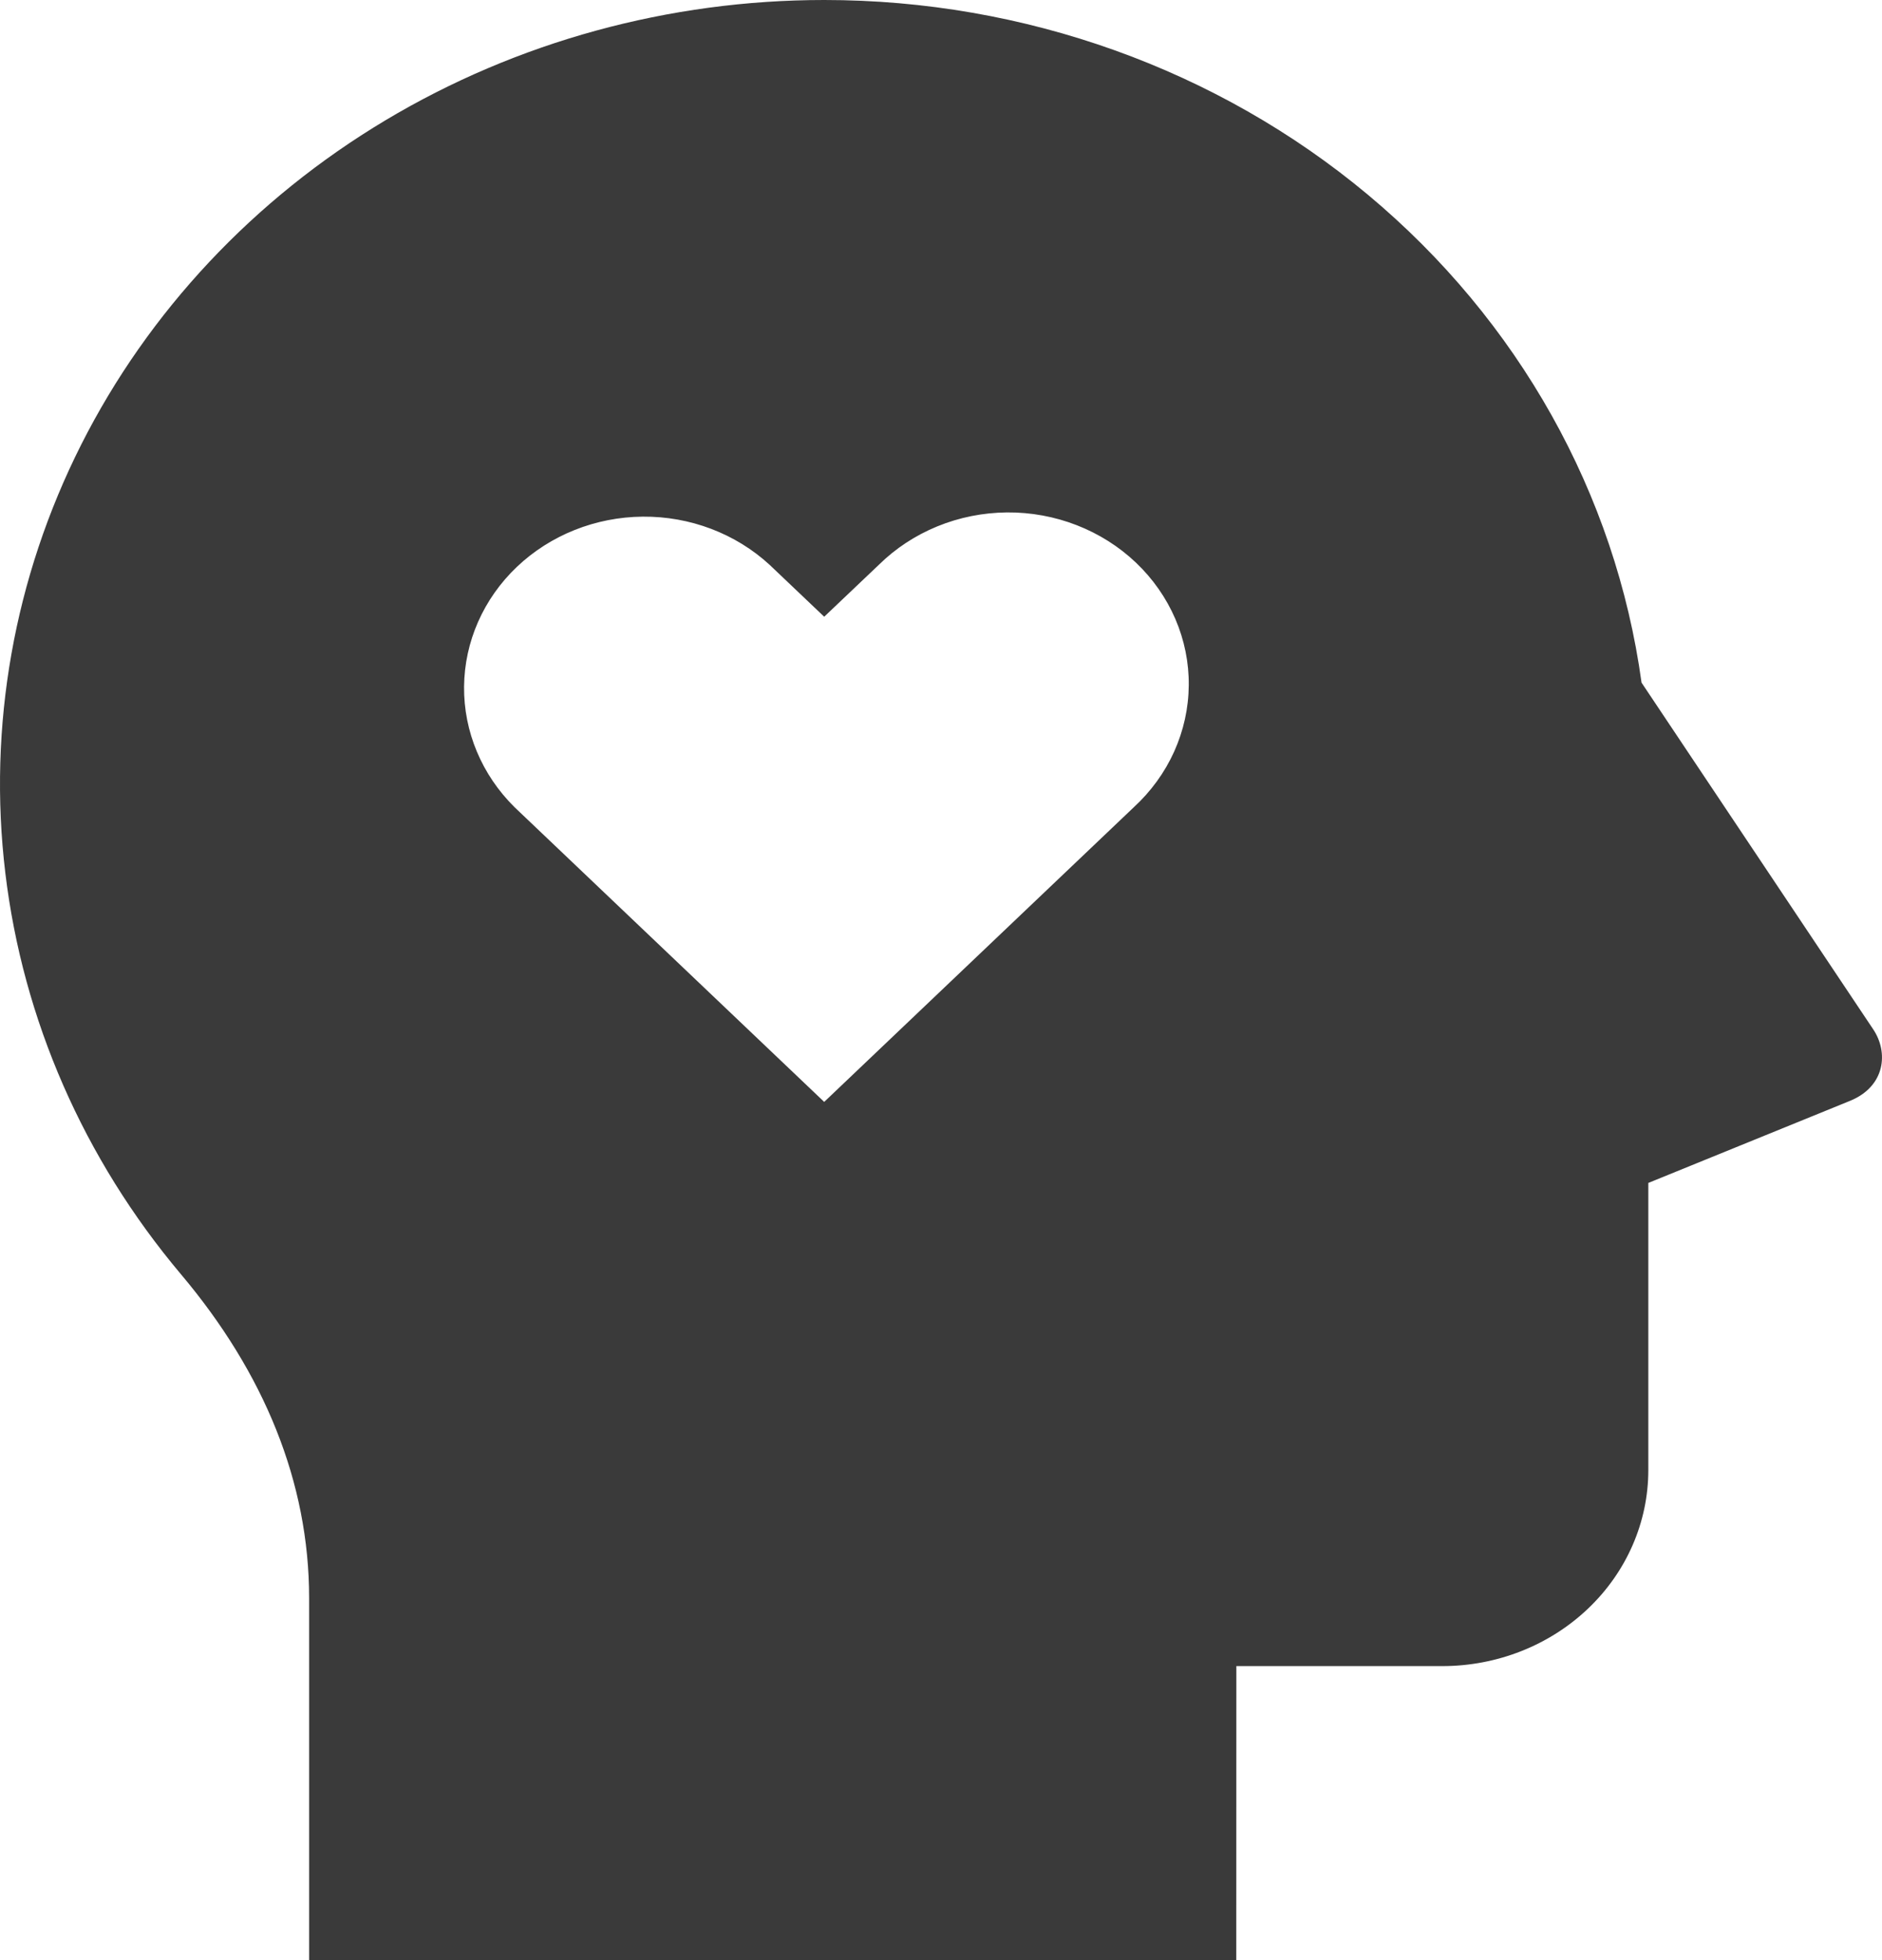 <svg width="48" height="50" viewBox="0 0 48 50" fill="none" xmlns="http://www.w3.org/2000/svg">
<path d="M21.021 2.38205e-07C26.125 -0.001 31.055 1.766 34.891 4.97C38.727 8.174 41.206 12.597 41.867 17.413L47.778 26.26C48.167 26.843 48.088 27.71 47.187 28.08L42.04 30.175V37.5C42.04 38.826 41.487 40.098 40.501 41.035C39.516 41.973 38.179 42.5 36.785 42.5H31.533L31.531 50H7.884V40.765C7.884 37.815 6.739 35.023 4.613 32.502C2.137 29.561 0.585 26.014 0.136 22.27C-0.314 18.526 0.358 14.737 2.072 11.34C3.787 7.943 6.476 5.077 9.828 3.07C13.181 1.064 17.061 -0 21.021 2.38205e-07ZM19.629 14.408C18.762 13.61 17.6 13.169 16.395 13.179C15.189 13.189 14.036 13.649 13.183 14.46C12.331 15.271 11.847 16.368 11.836 17.515C11.825 18.662 12.289 19.767 13.126 20.593L21.021 28.108L28.916 20.593C29.355 20.189 29.706 19.706 29.947 19.172C30.187 18.638 30.314 18.064 30.319 17.483C30.325 16.902 30.208 16.326 29.977 15.789C29.745 15.251 29.404 14.763 28.972 14.352C28.54 13.941 28.027 13.617 27.462 13.397C26.897 13.177 26.291 13.066 25.681 13.071C25.07 13.077 24.467 13.197 23.906 13.427C23.345 13.656 22.838 13.99 22.414 14.408L21.021 15.732L19.629 14.408Z" fill="#3A3A3A"/>
</svg>

